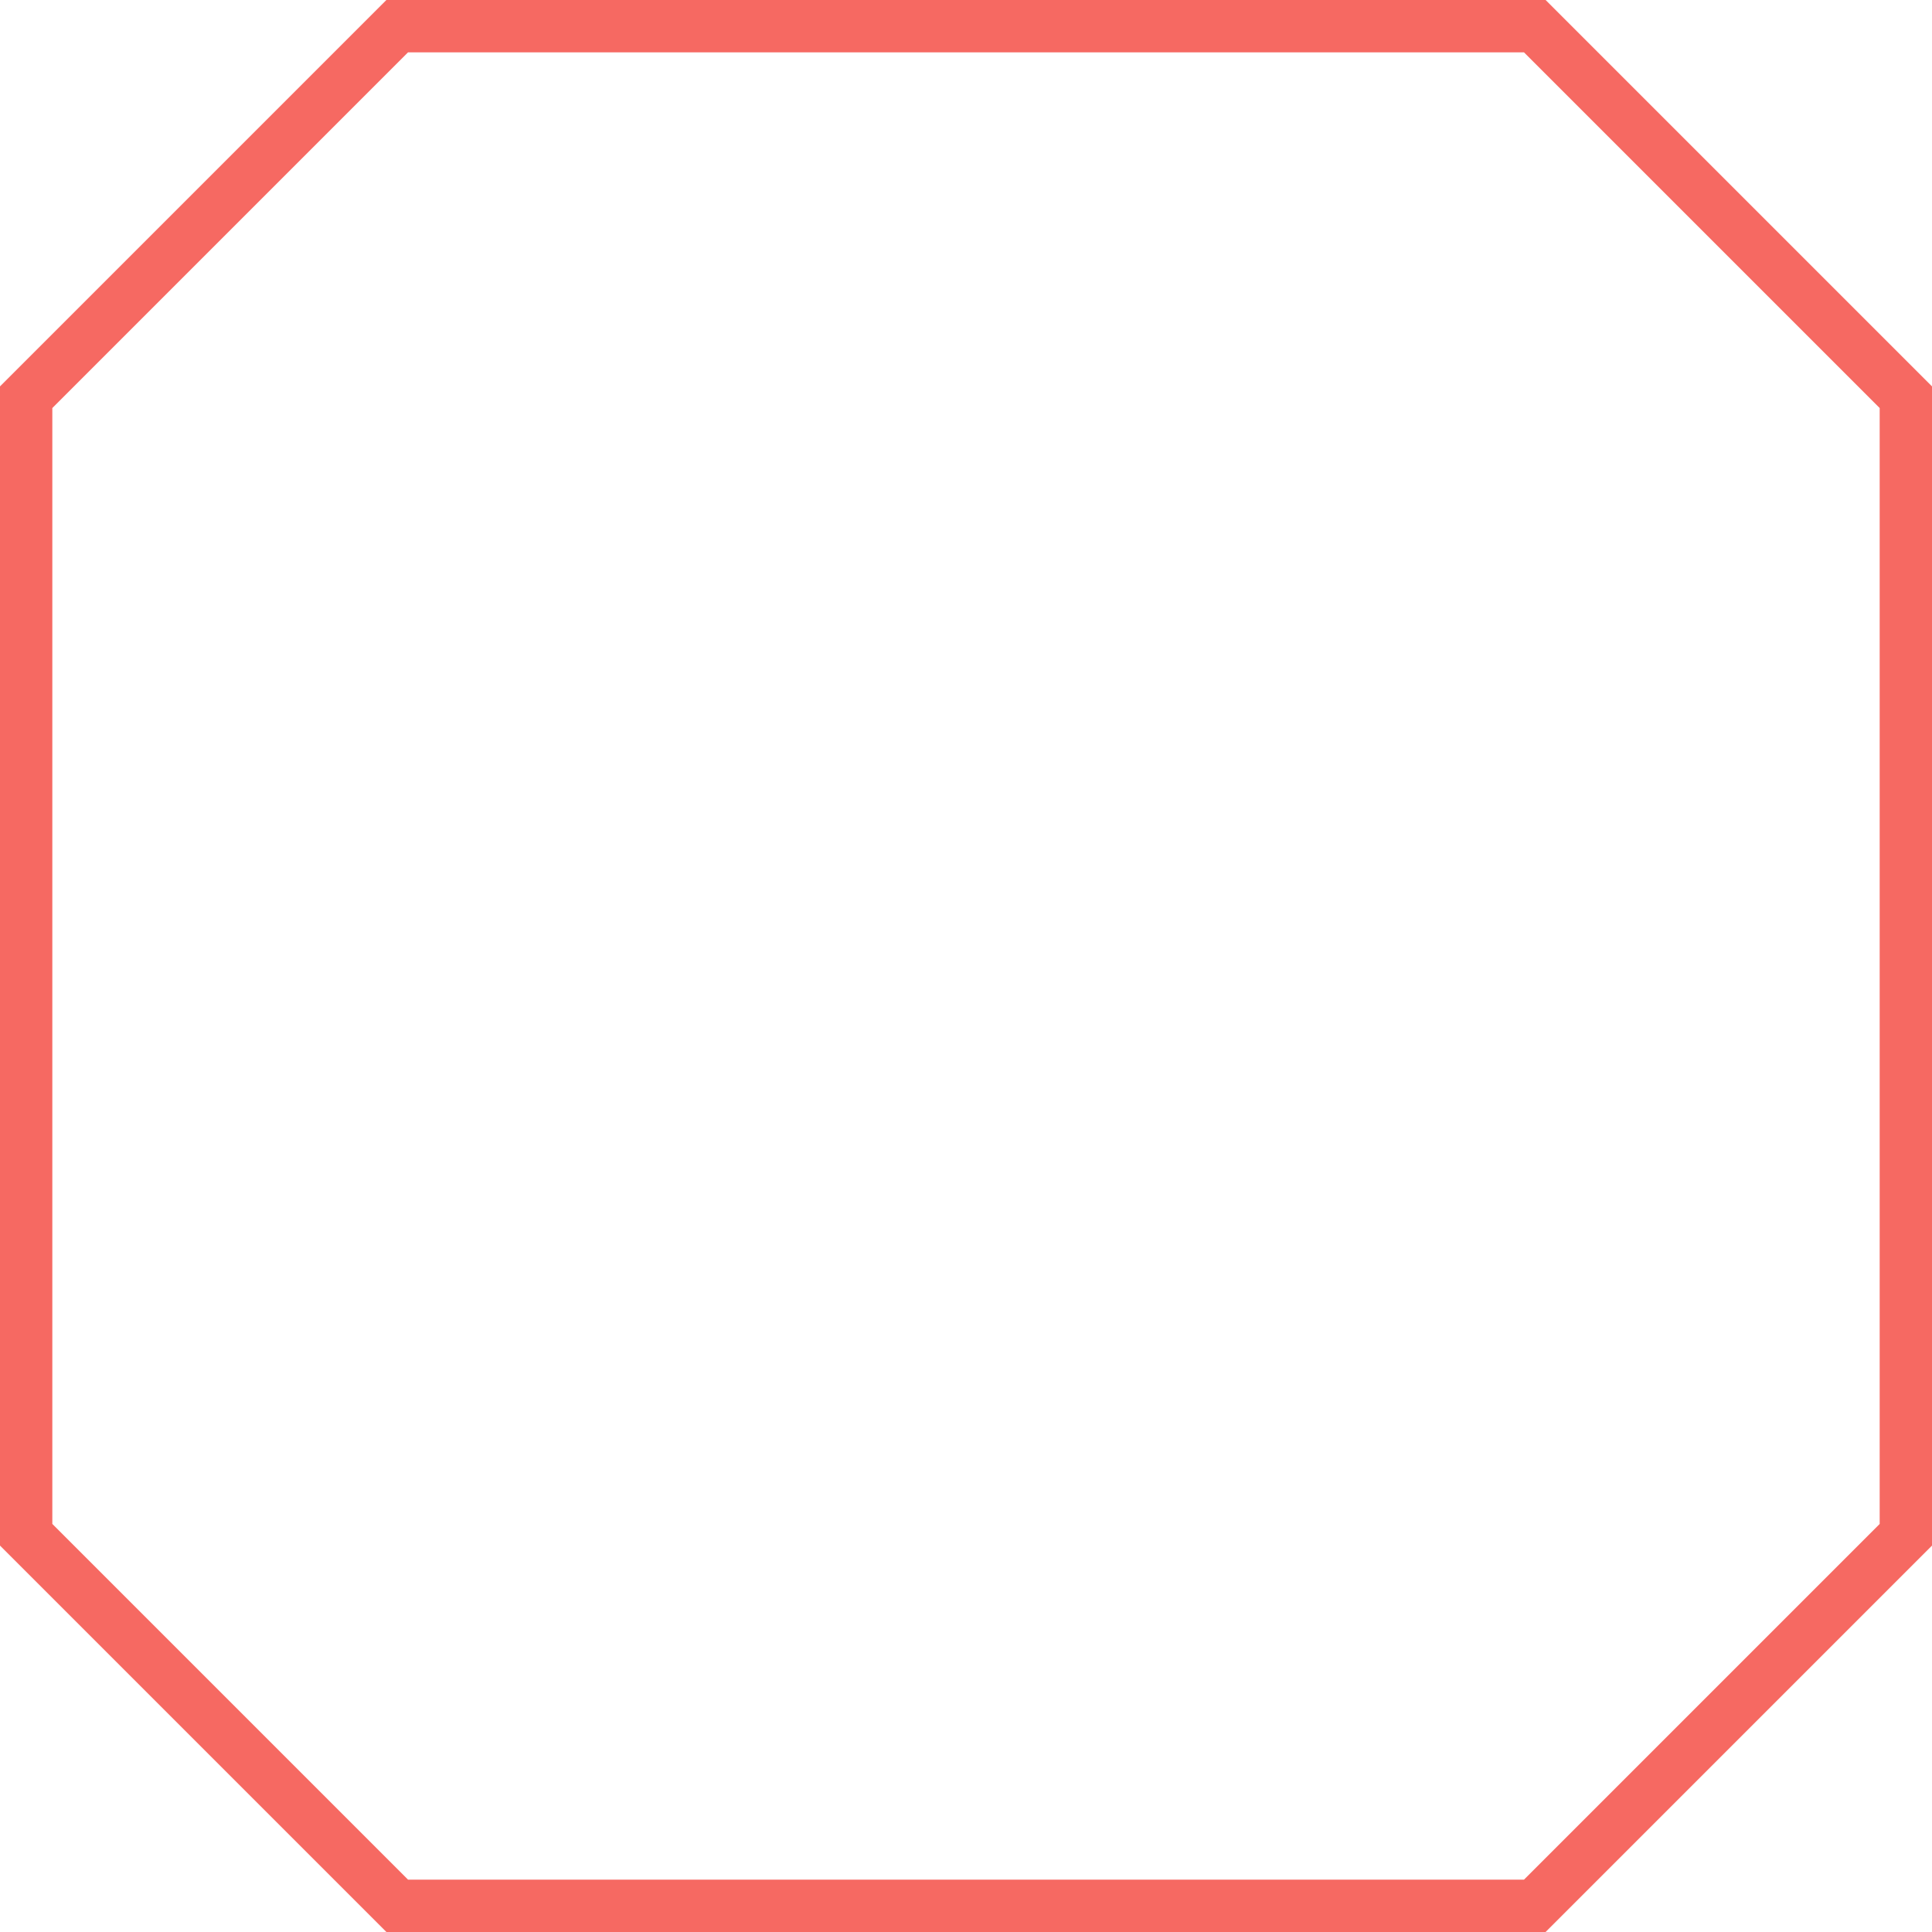 <?xml version="1.0" encoding="UTF-8" standalone="no"?><!DOCTYPE svg PUBLIC "-//W3C//DTD SVG 1.1//EN" "http://www.w3.org/Graphics/SVG/1.1/DTD/svg11.dtd"><svg width="100%" height="100%" viewBox="0 0 24 24" version="1.1" xmlns="http://www.w3.org/2000/svg" xmlns:xlink="http://www.w3.org/1999/xlink" xml:space="preserve" xmlns:serif="http://www.serif.com/" style="fill-rule:evenodd;clip-rule:evenodd;stroke-linejoin:round;stroke-miterlimit:2;"><path d="M24,4.8l-4.8,-4.8l-14.4,-0l-4.8,4.8l-0,14.4l4.8,4.8l14.4,0l4.8,-4.8l-0,-14.4Zm-0.65,0.269l0,13.862c-0,-0 -4.419,4.419 -4.419,4.419c-0,0 -13.862,0 -13.862,0c0,-0 -4.419,-4.419 -4.419,-4.419c-0,-0 -0,-13.862 -0,-13.862c0,0 4.419,-4.419 4.419,-4.419c0,-0 13.862,-0 13.862,-0l4.419,4.419Z" style="fill:#f66962;"/></svg>
